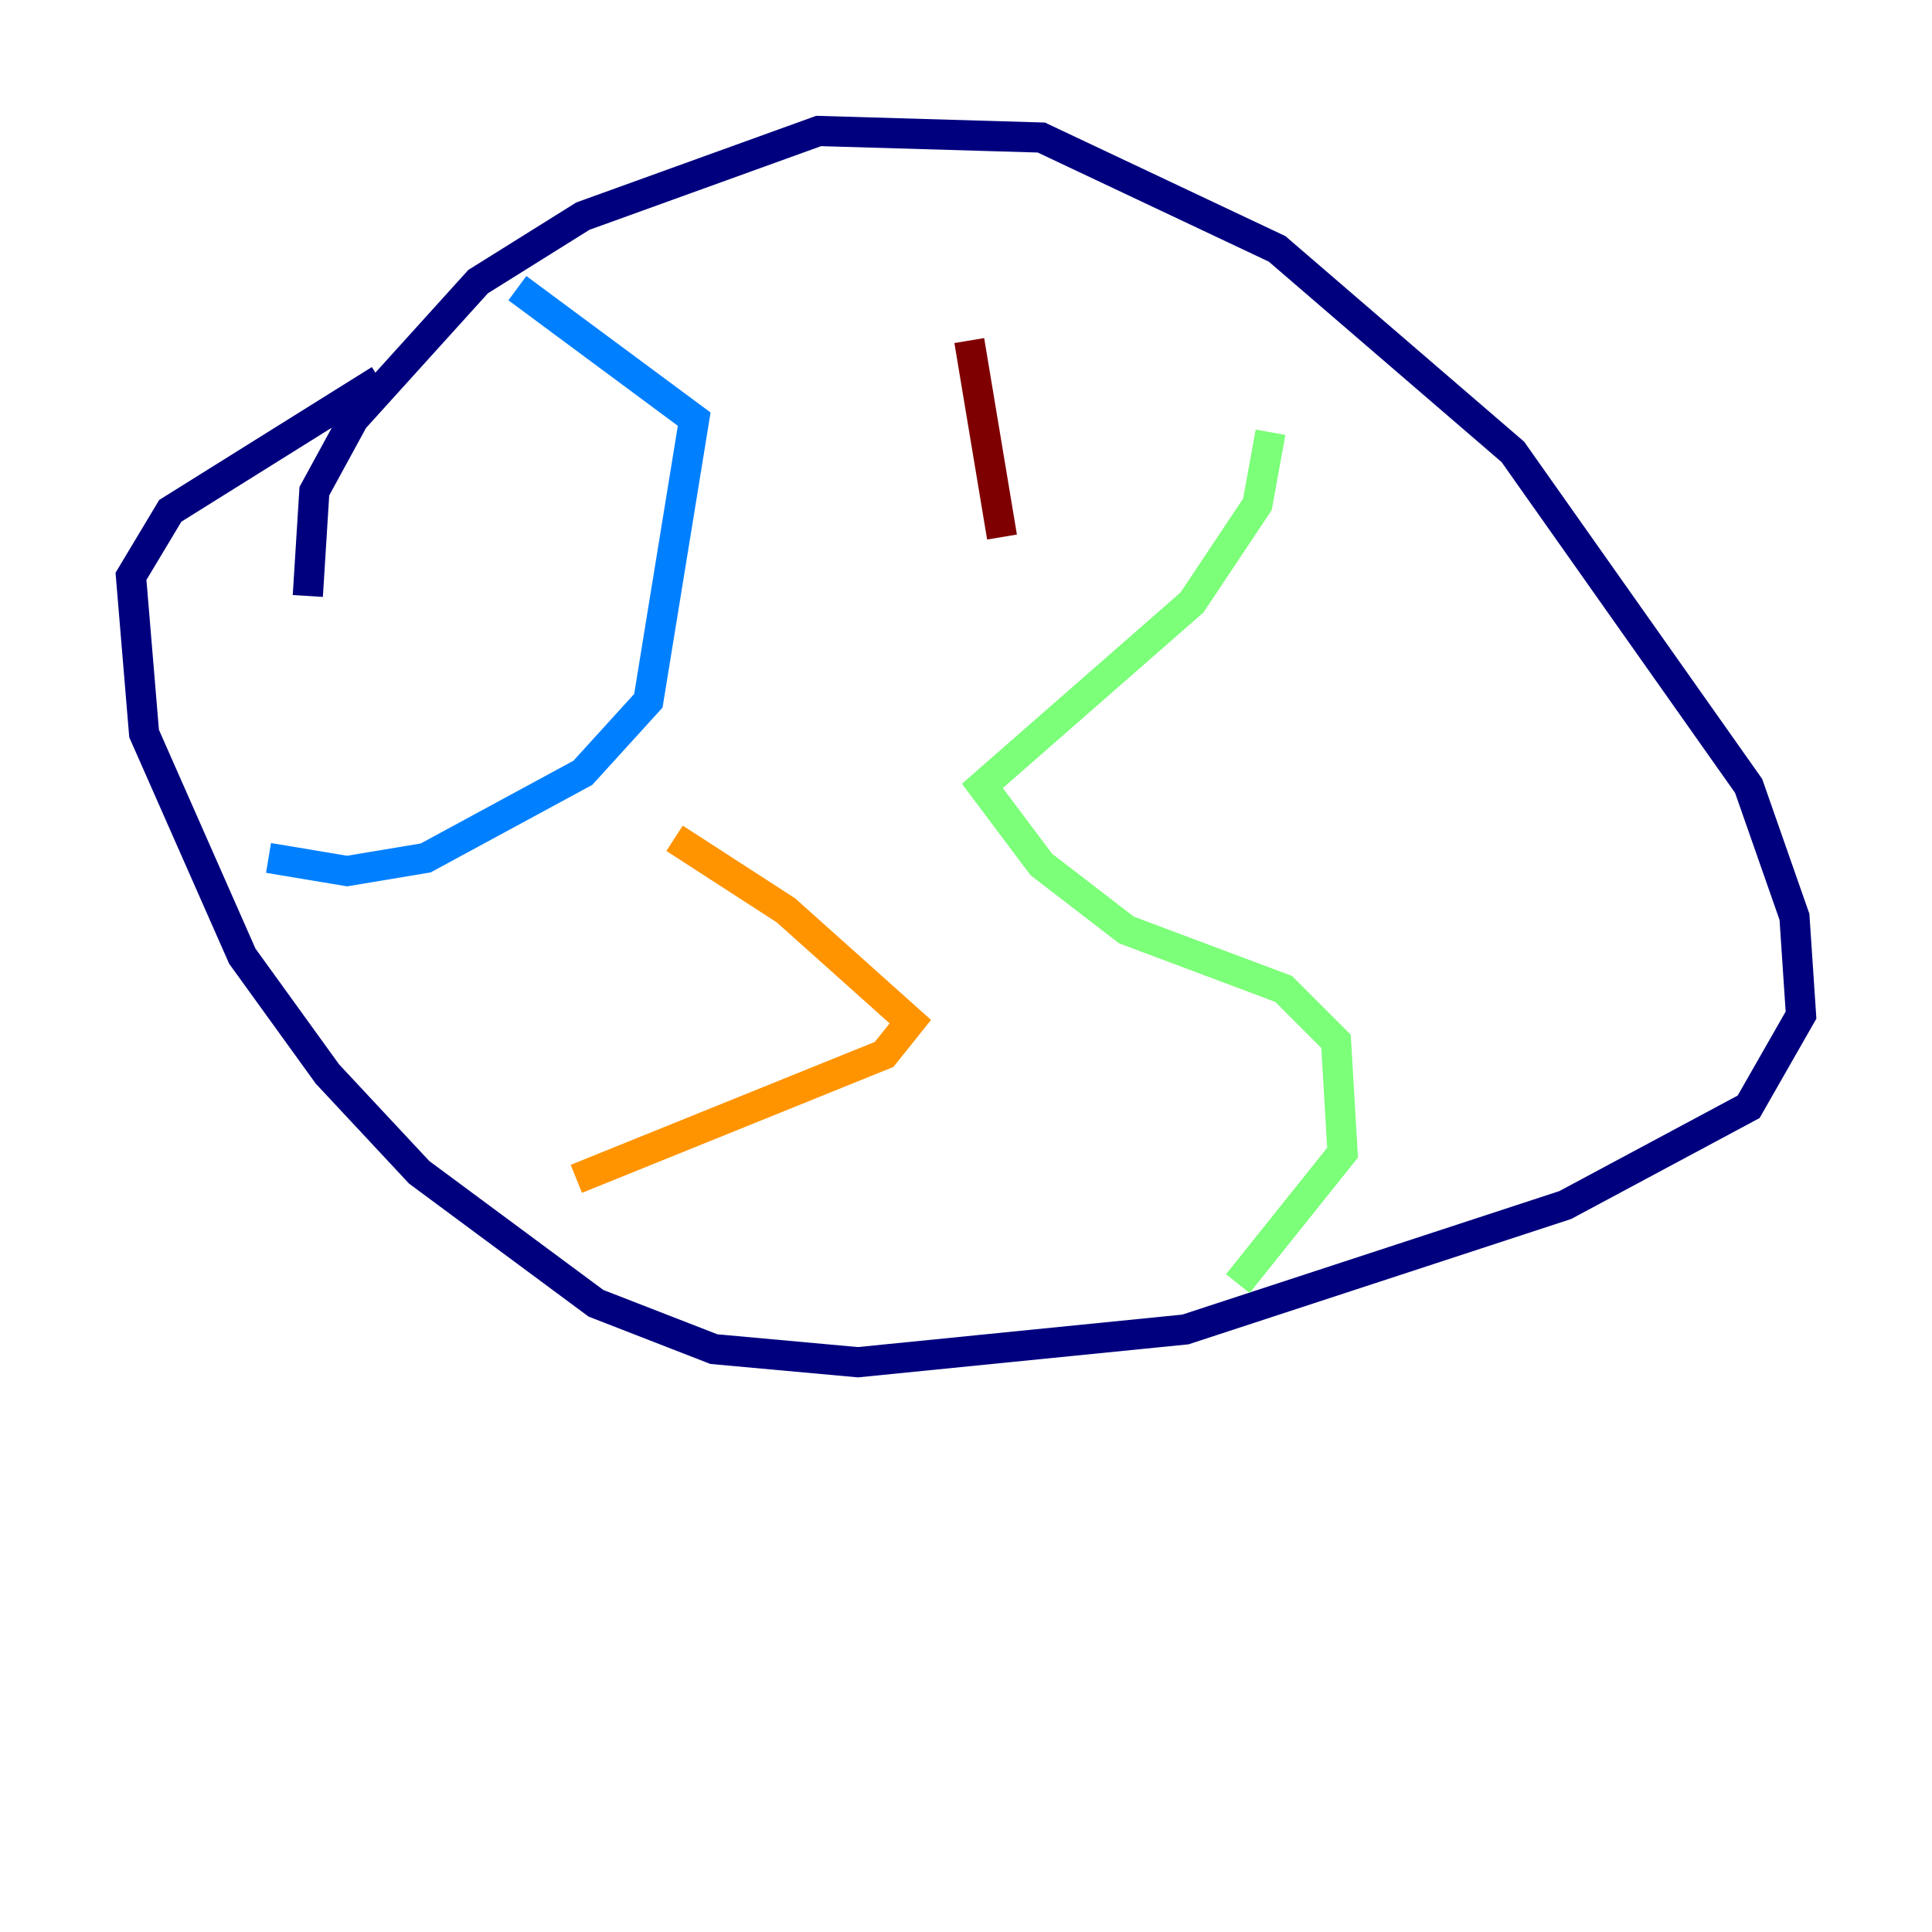 <?xml version="1.0" encoding="utf-8" ?>
<svg baseProfile="tiny" height="128" version="1.2" viewBox="0,0,128,128" width="128" xmlns="http://www.w3.org/2000/svg" xmlns:ev="http://www.w3.org/2001/xml-events" xmlns:xlink="http://www.w3.org/1999/xlink"><defs /><polyline fill="none" points="20.393,39.485 20.827,32.542 23.43,27.77 31.675,18.658 38.617,14.319 54.237,8.678 68.99,9.112 84.61,16.488 100.231,29.939 115.851,52.068 118.888,60.746 119.322,67.254 115.851,73.329 103.702,79.837 78.536,88.081 56.841,90.251 47.295,89.383 39.485,86.346 27.77,77.668 21.695,71.159 16.054,63.349 9.546,48.597 8.678,38.183 11.281,33.844 25.166,25.166" stroke="#00007f" stroke-width="2" /><polyline fill="none" points="34.278,19.091 45.993,27.77 42.956,46.427 38.617,51.2 28.203,56.841 22.997,57.709 17.79,56.841" stroke="#0080ff" stroke-width="2" /><polyline fill="none" points="84.176,28.637 83.308,33.41 78.969,39.919 65.085,52.068 68.99,57.275 74.63,61.614 85.044,65.519 88.515,68.99 88.949,76.366 82.007,85.044" stroke="#7cff79" stroke-width="2" /><polyline fill="none" points="38.183,78.102 58.576,69.858 60.312,67.688 52.068,60.312 44.691,55.539" stroke="#ff9400" stroke-width="2" /><polyline fill="none" points="64.217,22.563 66.386,35.58" stroke="#7f0000" stroke-width="2" /></svg>